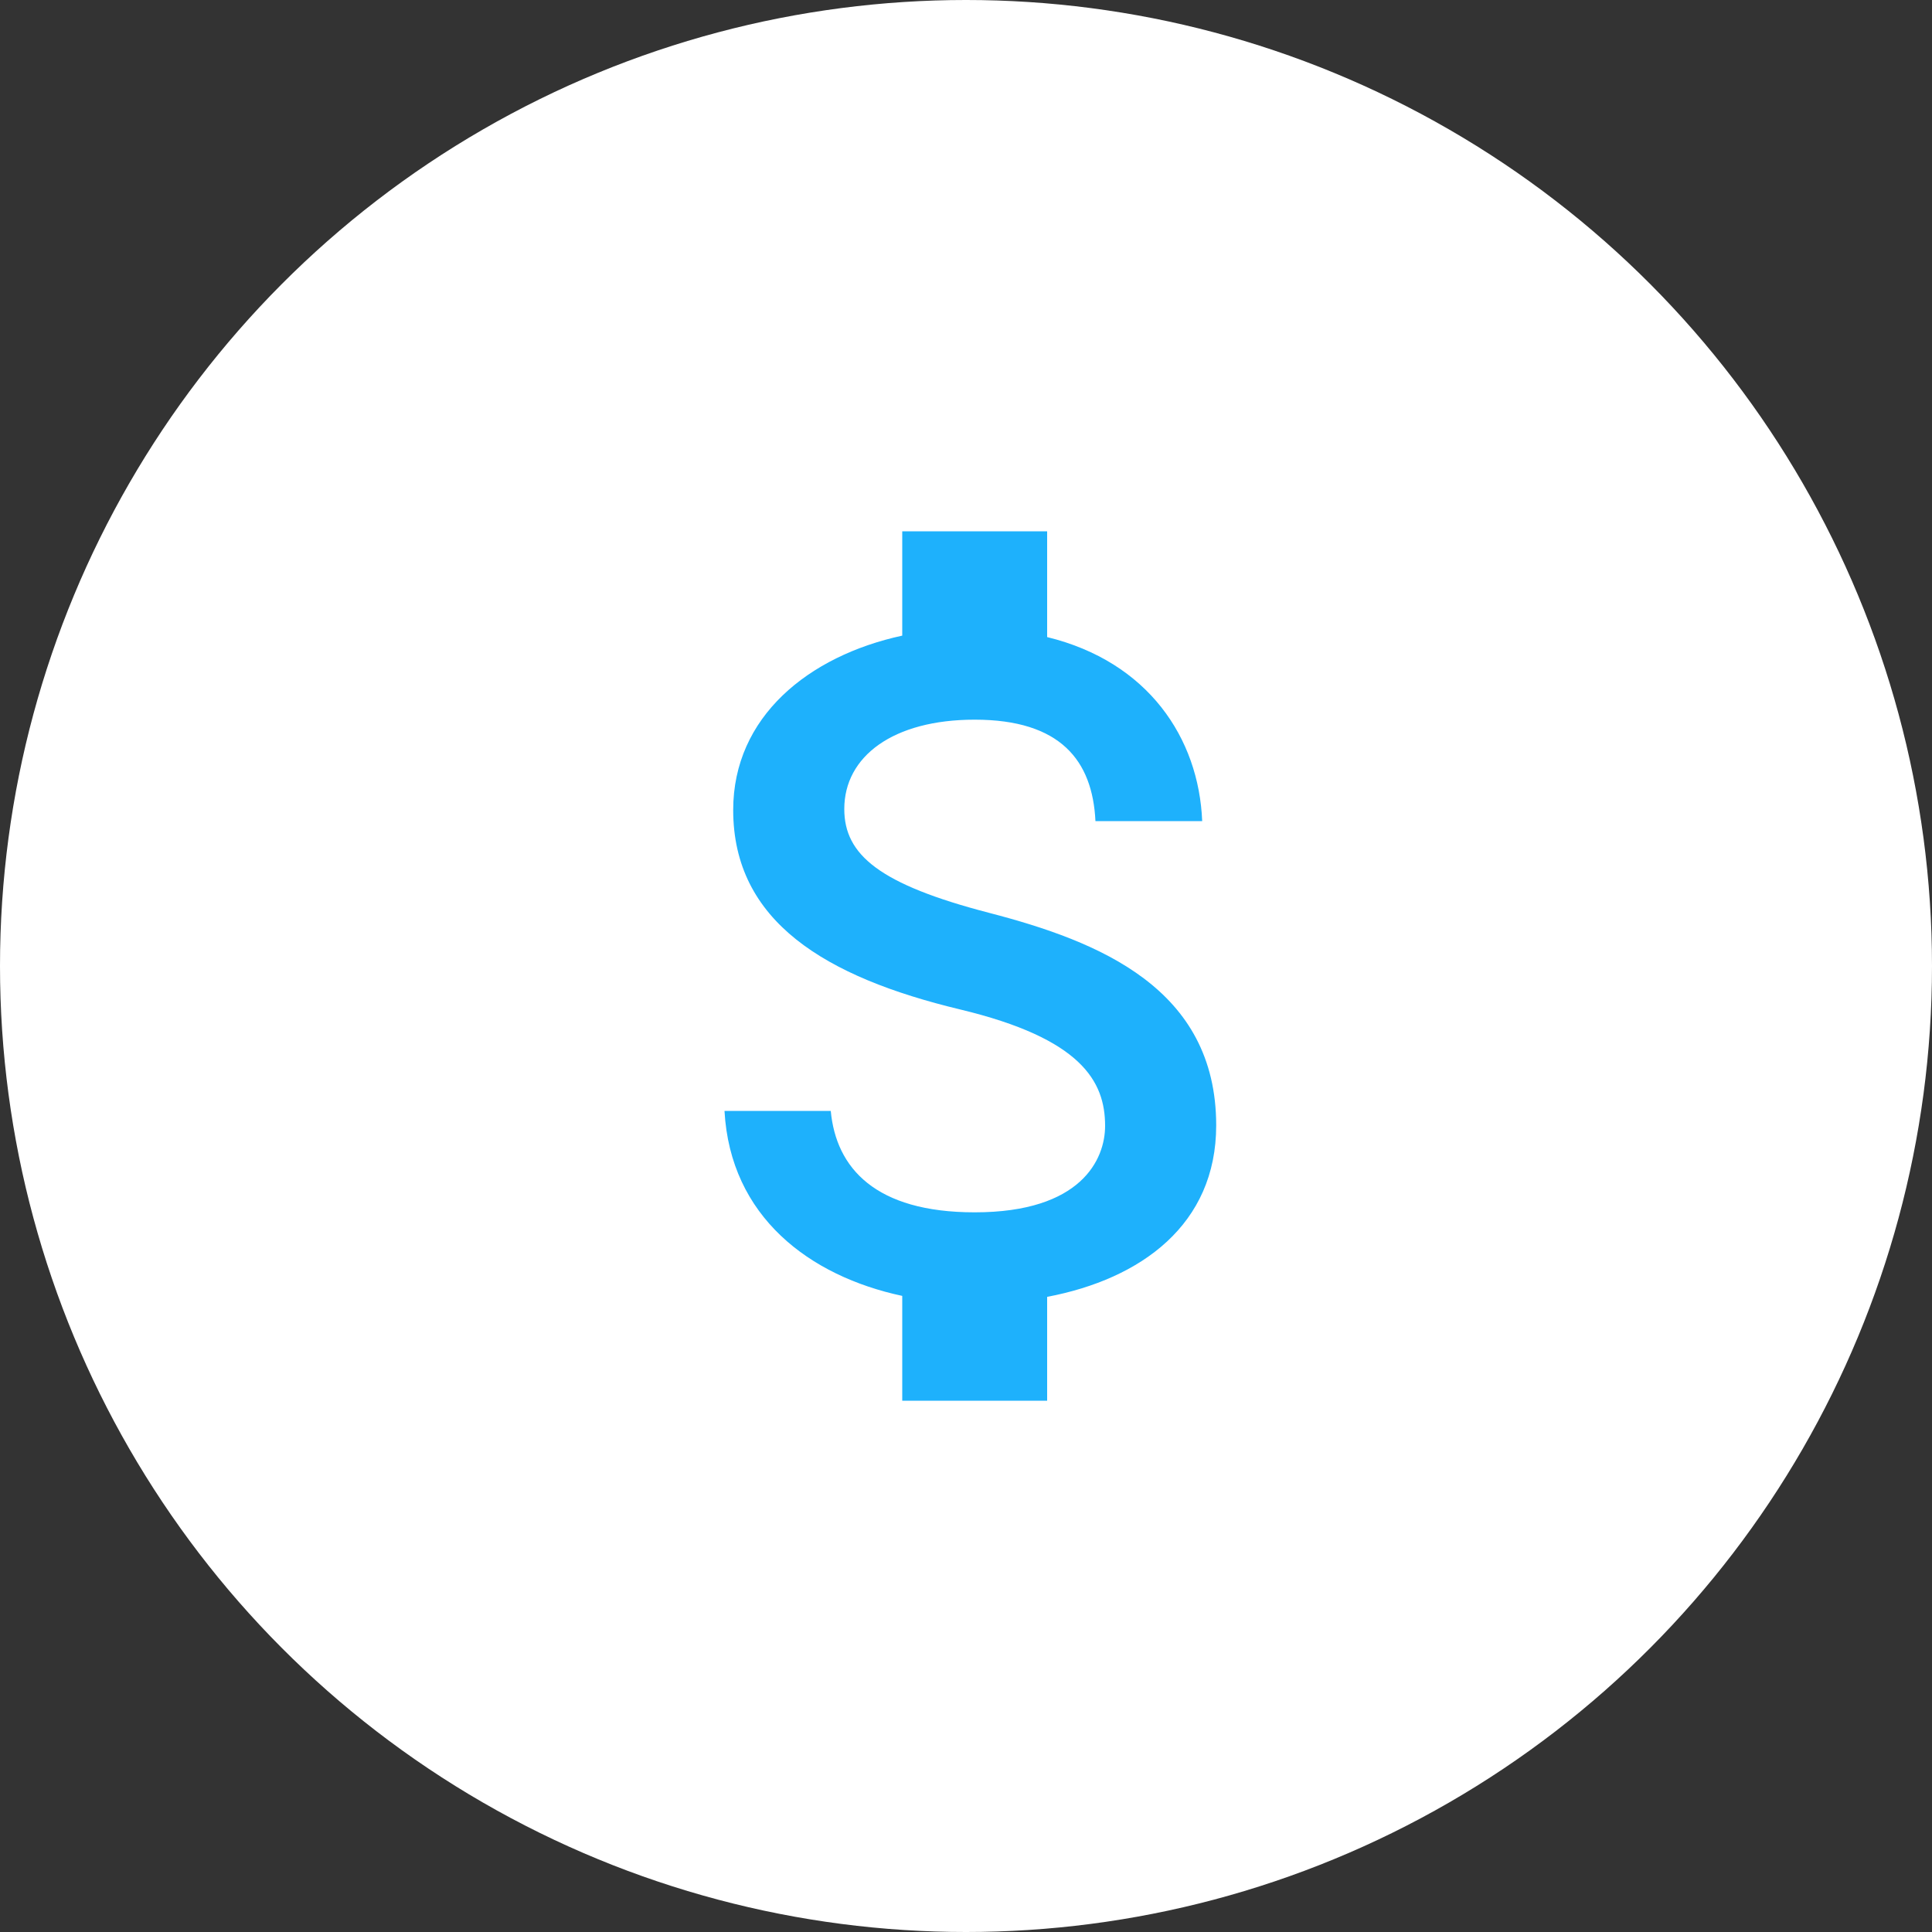 <svg width="40" height="40" viewBox="0 0 40 40" fill="none" xmlns="http://www.w3.org/2000/svg">
  <rect x="0" y="0" width="40" height="40" fill="#333333" stroke="none"/>
  <circle cx="20" cy="20" r="20" fill="white"/>
  <path d="M5.48 7.9C3.21 7.31 2.48 6.7 2.48 5.75C2.48 4.66 3.49 3.9 5.18 3.9C6.96 3.9 7.62 4.75 7.68 6H9.89C9.82 4.28 8.77 2.7 6.68 2.19V0H3.68V2.16C1.74 2.58 0.18 3.84 0.18 5.77C0.18 8.08 2.09 9.23 4.88 9.9C7.38 10.5 7.88 11.38 7.88 12.31C7.88 13 7.39 14.1 5.18 14.1C3.12 14.1 2.31 13.18 2.2 12H1.71661e-07C0.12 14.19 1.76 15.42 3.68 15.83V18H6.68V15.85C8.63 15.48 10.18 14.35 10.18 12.3C10.18 9.46 7.75 8.49 5.48 7.9Z" transform="translate(15 11)" fill="#1EB1FC"/>
</svg>

